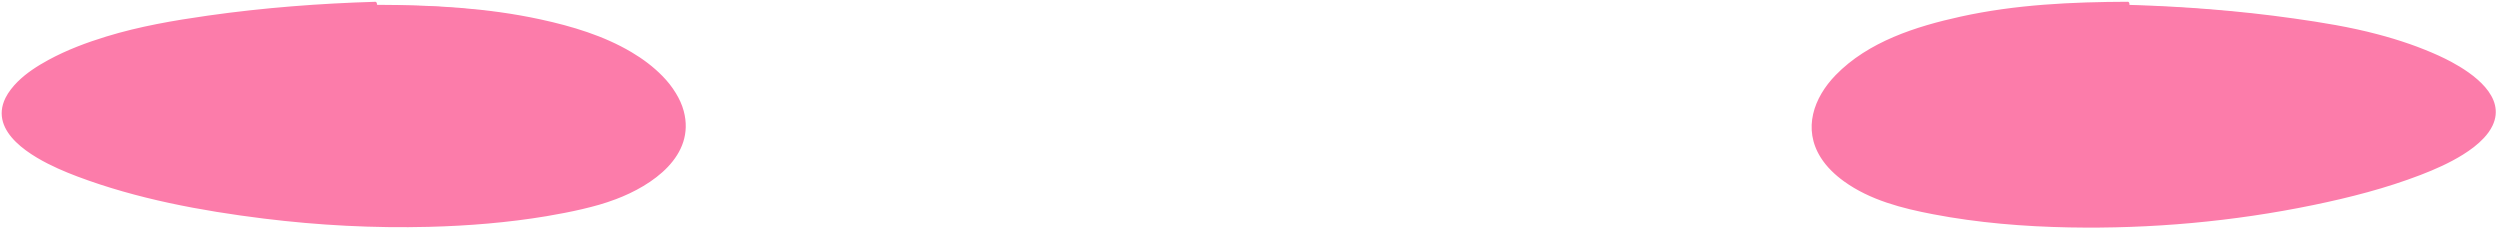 <?xml version="1.0" encoding="UTF-8" standalone="no"?>
<!DOCTYPE svg PUBLIC "-//W3C//DTD SVG 1.1//EN" "http://www.w3.org/Graphics/SVG/1.1/DTD/svg11.dtd">
<!-- Created with Vectornator (http://vectornator.io/) -->
<svg height="100%" stroke-miterlimit="10" style="fill-rule:nonzero;clip-rule:evenodd;stroke-linecap:round;stroke-linejoin:round;" version="1.1" viewBox="104.968 120.089 115.065 10.623" width="100%" xml:space="preserve" xmlns="http://www.w3.org/2000/svg" xmlns:vectornator="http://vectornator.io" xmlns:xlink="http://www.w3.org/1999/xlink">
<defs/>
<g id="Layer">
<g opacity="1">
<path d="M122.188 120.344C119.048 120.388 115.888 120.735 113.062 121.188C106.338 122.264 100.829 125.808 110.219 128.625C116.469 130.5 125.394 131.108 131.781 129.656C138.51 128.127 137.719 123.223 131.25 121.375C128.444 120.573 125.327 120.299 122.188 120.344ZM202.844 120.344C199.704 120.299 196.556 120.573 193.75 121.375C187.281 123.223 186.49 128.127 193.219 129.656C199.606 131.108 208.531 130.5 214.781 128.625C224.171 125.808 218.662 122.264 211.938 121.188C209.112 120.735 205.984 120.388 202.844 120.344Z" fill="#fc7caa" fill-rule="nonzero" stroke="none"/>
<path d="M122.258 120.171C119.671 120.247 117.105 120.444 114.542 120.807C112.962 121.032 111.392 121.301 109.864 121.769C108.948 122.049 108.038 122.391 107.195 122.849C106.691 123.123 106.192 123.443 105.782 123.848C105.573 124.055 105.352 124.328 105.221 124.594C104.435 126.191 106.477 127.322 107.64 127.847C107.935 127.98 108.224 128.097 108.526 128.211C111.265 129.242 114.213 129.79 117.107 130.149C119.625 130.46 122.174 130.595 124.711 130.53C126.522 130.483 128.335 130.337 130.122 130.039C130.632 129.954 131.271 129.832 131.775 129.712C132.337 129.579 132.779 129.459 133.316 129.256C134.981 128.63 136.989 127.268 136.438 125.201C136.358 124.905 136.236 124.641 136.076 124.379C135.896 124.083 135.697 123.833 135.454 123.585C135.036 123.158 134.55 122.796 134.037 122.492C132.749 121.73 131.3 121.298 129.846 120.982C127.368 120.444 124.849 120.32 122.319 120.311C122.325 120.245 122.303 120.189 122.258 120.171ZM122.303 120.379C125.068 120.39 127.826 120.542 130.518 121.218C131.719 121.52 132.902 121.92 133.973 122.554C134.482 122.856 134.968 123.215 135.382 123.64C135.719 123.986 136.012 124.39 136.204 124.835C136.319 125.102 136.388 125.363 136.416 125.653C136.62 127.75 134.259 128.911 132.587 129.397C132.323 129.473 132.055 129.538 131.787 129.6C131.287 129.716 130.654 129.834 130.149 129.916C128.373 130.202 126.572 130.339 124.774 130.375C121.628 130.44 118.496 130.169 115.391 129.678C113.14 129.321 110.862 128.792 108.733 127.967C108.187 127.756 107.65 127.52 107.139 127.235C106.766 127.027 106.401 126.79 106.085 126.501C105.549 126.013 105.172 125.323 105.532 124.607C105.644 124.385 105.837 124.153 106.012 123.982C106.86 123.157 108.054 122.676 109.151 122.294C109.387 122.212 109.624 122.135 109.863 122.063C110.112 121.988 110.363 121.917 110.615 121.851C111.879 121.519 113.165 121.313 114.458 121.133C117.003 120.779 119.55 120.588 122.117 120.516C122.179 120.542 122.261 120.485 122.3 120.389C122.301 120.386 122.302 120.383 122.303 120.379ZM202.92 120.17C200.327 120.179 197.743 120.295 195.201 120.855C193.157 121.305 190.956 122.002 189.455 123.546C188.44 124.59 187.937 126.02 188.768 127.338C189.042 127.774 189.426 128.137 189.841 128.437C191.041 129.302 192.516 129.678 193.946 129.951C196.008 130.345 198.112 130.516 200.209 130.556C203.974 130.627 207.76 130.286 211.448 129.525C213.116 129.181 214.785 128.753 216.377 128.141C217.048 127.883 217.712 127.589 218.323 127.209C218.671 126.992 219.005 126.746 219.286 126.445C219.447 126.273 219.588 126.084 219.69 125.87C220.326 124.532 218.78 123.467 217.786 122.933C217.595 122.831 217.401 122.736 217.204 122.646C216.995 122.55 216.782 122.461 216.568 122.375C216.343 122.285 216.115 122.199 215.886 122.119C215.39 121.946 214.908 121.801 214.4 121.667C213.125 121.329 211.828 121.12 210.524 120.936C208.016 120.582 205.507 120.39 202.977 120.314C202.985 120.248 202.965 120.19 202.92 120.17ZM202.96 120.383C205.481 120.46 207.982 120.652 210.481 121.005C212.044 121.225 213.598 121.489 215.111 121.949C215.586 122.094 216.05 122.255 216.511 122.44C216.921 122.605 217.329 122.791 217.718 123.002C218.753 123.566 220.334 124.698 219.485 126.046C219.358 126.248 219.194 126.427 219.018 126.587C218.701 126.874 218.336 127.109 217.963 127.315C217.45 127.597 216.911 127.829 216.364 128.037C214.22 128.85 211.949 129.34 209.69 129.705C206.593 130.206 203.444 130.425 200.307 130.346C197.965 130.287 195.592 130.076 193.309 129.53C192.188 129.262 191.049 128.888 190.106 128.203C189.71 127.915 189.343 127.562 189.084 127.143C188.944 126.917 188.823 126.635 188.761 126.376C188.312 124.512 190.192 123.05 191.641 122.329C191.851 122.225 192.063 122.126 192.279 122.035C192.51 121.939 192.743 121.85 192.98 121.768C193.231 121.681 193.485 121.599 193.742 121.529C194.211 121.401 194.681 121.277 195.156 121.174C197.663 120.628 200.211 120.52 202.767 120.517C202.83 120.544 202.915 120.489 202.957 120.393C202.958 120.39 202.958 120.386 202.96 120.383Z" fill="#fc7caa" stroke="none"/>
</g>
</g>
</svg>
